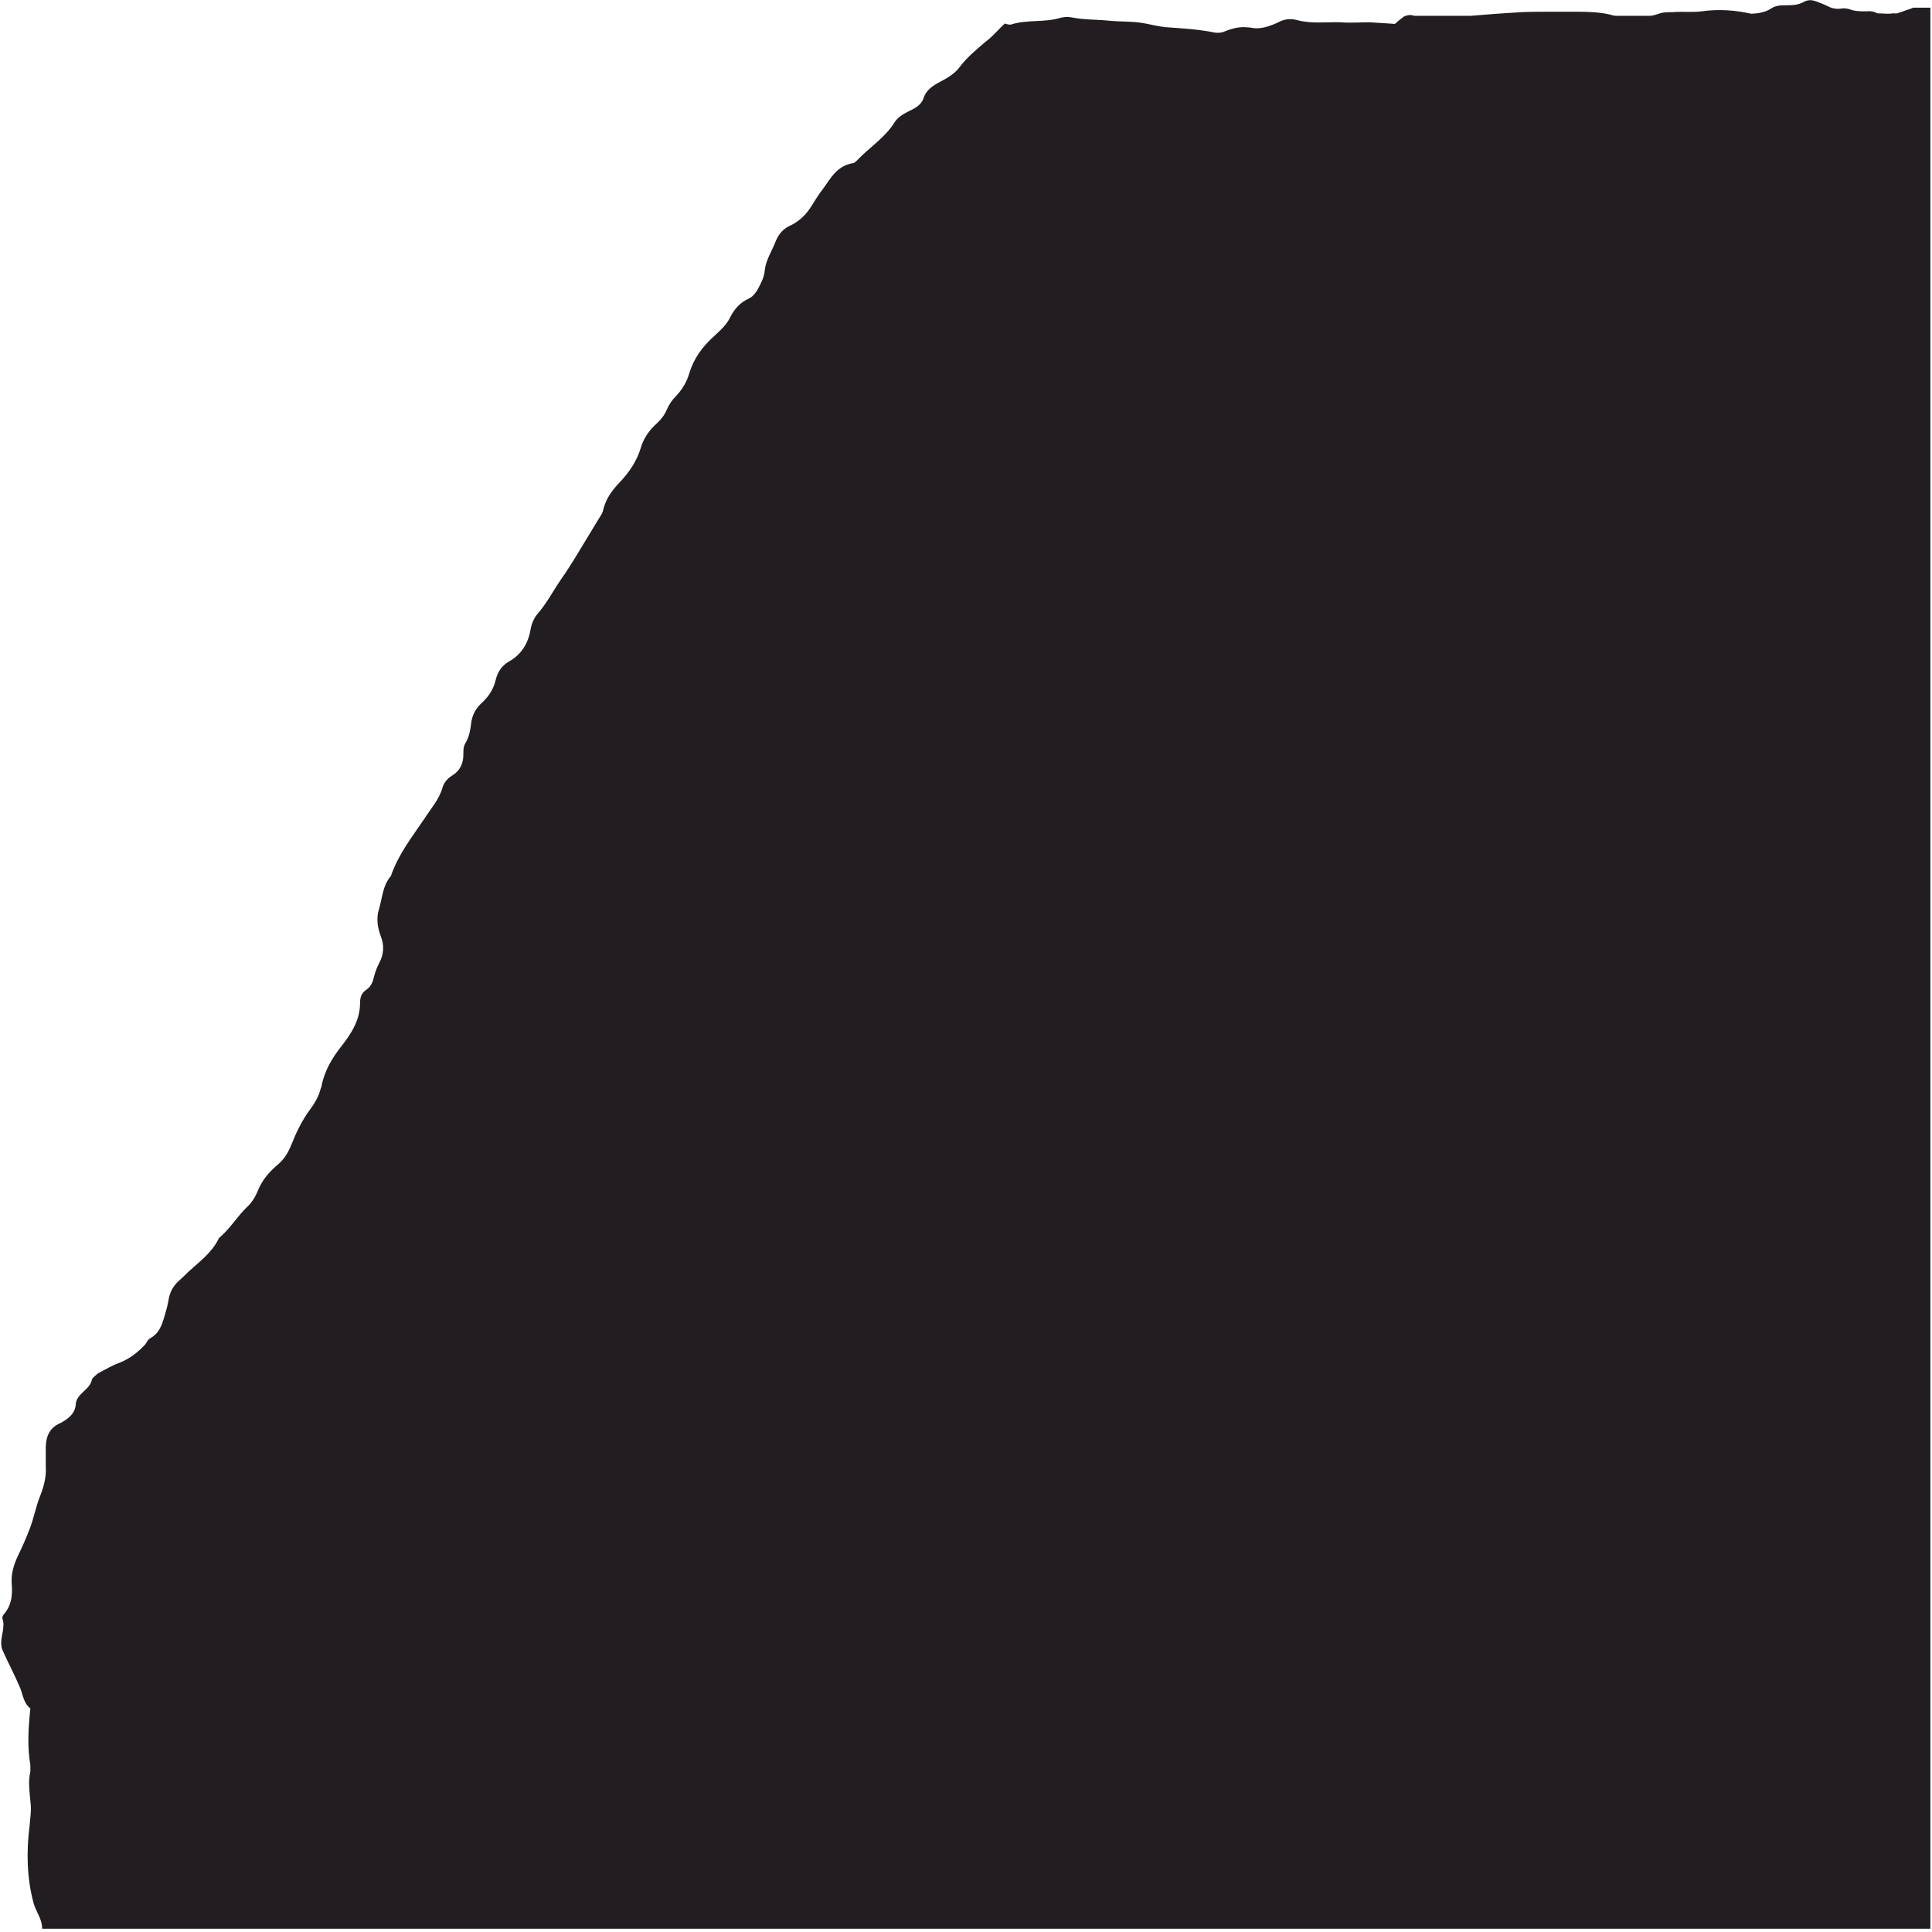 <svg width="477" height="477" viewBox="0 0 477 477" fill="none" xmlns="http://www.w3.org/2000/svg">
<g clip-path="url(#clip0_574_4004)">
<path d="M476.6 1.9H472.4C472 2 471.7 2.2 471.3 2.3C470.8 2.4 468 3.6 467.9 3.3C467.7 3.3 467.5 3.3 467.3 3.3C466.1 3.5 464.9 3.3 463.7 3.3C463.4 3.3 463.1 3.1 462.9 3C462.3 2.8 461.5 2.7 460.8 2.8C459.4 2.8 458 2.8 456.7 2.3C456.1 2.1 455.3 2 454.7 2.1C453.4 2.3 452.3 2.1 451.2 1.5C450.4 1.1 449.6 0.8 448.8 0.5C447.6 -4.21107e-05 446.5 -0.2 445.3 0.5C444 1.2 442.7 1.3 441.3 1.3C439.9 1.3 438.4 1.3 437.3 2.1C435.7 3.1 434.1 3.3 432.4 3.4C428.4 2.5 424.3 2.2 420.1 2.8C417.8 3.1 415.4 2.8 413 3C411.8 3 410.6 3 409.5 3.4C408.9 3.6 408.3 3.8 407.6 3.9H398.9C398.4 3.9 397.9 3.7 397.5 3.6C394.9 3 392.3 2.9 389.7 2.9C387.1 2.9 384.5 2.9 381.9 2.9C379.3 2.9 376.7 2.9 374.1 3.1C370.5 3.3 366.9 3.6 363.2 3.9H349.1C348.4 3.6 347.7 3.7 347.1 3.9C346.7 4 346.4 4.2 346.1 4.5C345.5 4.9 345 5.4 344.4 5.9C342.3 5.8 340.2 5.6 338.1 5.5C335.7 5.5 333.3 5.7 331 5.5C327.4 5.4 323.8 5.9 320.4 5C318.6 4.5 317.1 4.7 315.6 5.5C314.6 6 313.5 6.4 312.4 6.7C311.2 7 310 7.1 308.7 6.8C308.2 6.8 307.7 6.7 307.2 6.7H307C305.5 6.7 304 7.1 302.5 7.7C301.7 8.1 300.6 8.2 299.7 8C295.7 7.2 291.7 7 287.7 6.7C285.8 6.5 284 6 282.2 5.7C279.4 5.2 276.5 5.4 273.7 5.1C270.7 4.8 267.6 4.9 264.6 4.3C263.7 4.1 262.6 4.2 261.8 4.4C257.9 5.6 253.7 4.8 249.8 6C249.3 6.2 248.6 6 248.1 5.8C247.1 6.7 246.2 7.7 245.3 8.6C244.6 9.3 243.9 9.9 243.1 10.5C240.9 12.4 238.7 14.2 236.9 16.6C235.8 18.1 234 19.2 232.3 20.1C230.4 21.1 228.7 22.1 228 24.3C227.4 26 225.8 26.8 224.3 27.5C222.9 28.2 221.6 29 220.8 30.3C218.4 34.1 214.5 36.5 211.5 39.7C211.2 40 210.8 40.3 210.5 40.3C206.5 41 205 44.2 203 46.9C201.8 48.4 200.9 50.1 199.8 51.7C198.6 53.4 197 54.8 195.1 55.7C193.3 56.5 192.2 57.9 191.5 59.6C190.6 62 189.1 64.1 188.8 66.8C188.7 68.4 187.9 69.9 187.1 71.4C186.6 72.3 185.8 73.3 184.9 73.7C182.7 74.7 181.3 76.3 180.3 78.3C179.4 80.2 177.8 81.6 176.3 83C173.4 85.6 171.3 88.5 170.2 92.1C169.6 94.2 168.5 96.1 166.9 97.8C165.9 98.8 165.2 99.8 164.6 101.2C164.1 102.4 163.2 103.6 162.2 104.5C160.3 106.2 158.9 108.2 158.2 110.6C157.2 113.9 155.3 116.7 152.8 119.3C151 121.2 149.5 123.3 148.9 126C148.8 126.6 148.4 127.2 148 127.8C146 131.1 144 134.4 142 137.7C140.8 139.6 139.7 141.4 138.4 143.2C136.5 146 134.9 149.1 132.6 151.7C131.8 152.7 131.2 154.1 131 155.4C130.4 158.9 128.7 161.6 125.7 163.3C123.8 164.4 122.9 165.9 122.4 167.8C121.9 170 120.8 171.8 119.1 173.4C117.5 174.8 116.5 176.6 116.3 178.8C116.1 180.4 115.8 182 114.9 183.5C114.4 184.3 114.4 185.3 114.4 186.3C114.4 188.5 113.6 190.3 111.6 191.5C110.5 192.2 109.7 193.1 109.3 194.3C108.5 197.3 106.4 199.6 104.8 202.1C101.7 206.7 98.3 211 96.5 216.3C94.4 218.7 94.4 221.9 93.5 224.7C92.9 226.8 93.2 229 94 231.1C94.9 233.4 94.8 235.6 93.6 237.8C93.1 238.8 92.7 239.8 92.4 240.9C92.1 242.3 91.7 243.5 90.4 244.4C89.2 245.2 88.9 246.3 88.9 247.6C88.9 251.8 86.8 255.1 84.3 258.3C82 261.2 80.1 264.4 79.4 268.1C79.4 268.3 79.3 268.5 79.2 268.7C78.7 270.7 77.7 272.4 76.5 274C74.5 276.7 73.1 279.7 71.9 282.7C71.1 284.7 70.1 286.3 68.4 287.7C66.4 289.4 64.7 291.4 63.7 293.9C63.1 295.4 62.2 296.9 61 298C58.7 300.2 57.1 302.9 54.7 305.1C54.4 305.4 54 305.6 53.9 306C52.2 309.4 49.1 311.6 46.4 314.1C45.7 314.8 45 315.5 44.3 316.1C42.8 317.4 41.9 319 41.6 321C41.4 322.3 41 323.7 40.6 325C40 327.1 39.3 329.2 37.1 330.4C36.5 330.7 36.2 331.5 35.8 332C34 333.9 32 335.5 29.4 336.5C27.7 337.1 26.1 338.1 24.5 338.9C24.3 339 24 339.2 23.8 339.4C23.4 339.8 22.8 340.2 22.7 340.6C22.2 343.2 18.9 344 18.7 346.7C18.6 348.7 17.3 349.9 15.7 350.9C15.5 351 15.2 351.2 15 351.3C11.7 352.7 11.2 355.4 11.3 358.4C11.3 359.6 11.3 360.8 11.3 362C11.5 364.8 10.7 367.4 9.7 369.9C8.8 372.3 8.3 374.9 7.4 377.3C6.5 379.7 5.4 382.1 4.3 384.4C3.3 386.6 2.7 388.8 2.9 391.1C3.1 393.7 2.9 396.3 1 398.5C0.7 398.8 0.5 399.3 0.6 399.6C1.3 401.7 0.3 403.6 0.3 405.6C0.3 406.3 0.4 407 0.7 407.6C2.1 410.7 3.7 413.7 5 416.8C5.7 418.5 5.8 420.5 7.5 421.8C7 426.6 6.7 431.2 7.5 435.8C7.5 436.3 7.5 436.9 7.5 437.4C6.9 439.9 7.3 442.3 7.5 444.7C7.8 446.7 7.5 448.7 7.3 450.8C6.5 457.2 6.6 463.6 8.3 469.9C8.9 472 10.4 473.8 10.4 476.1C10.4 476.1 10.4 476.3 10.4 476.4H476.9V1.9H476.6Z" fill="#211D20"/>
</g>
<defs>
<clipPath id="clip0_574_4004">
<rect width="476.6" height="476.2" fill="white"/>
</clipPath>
</defs>
</svg>
